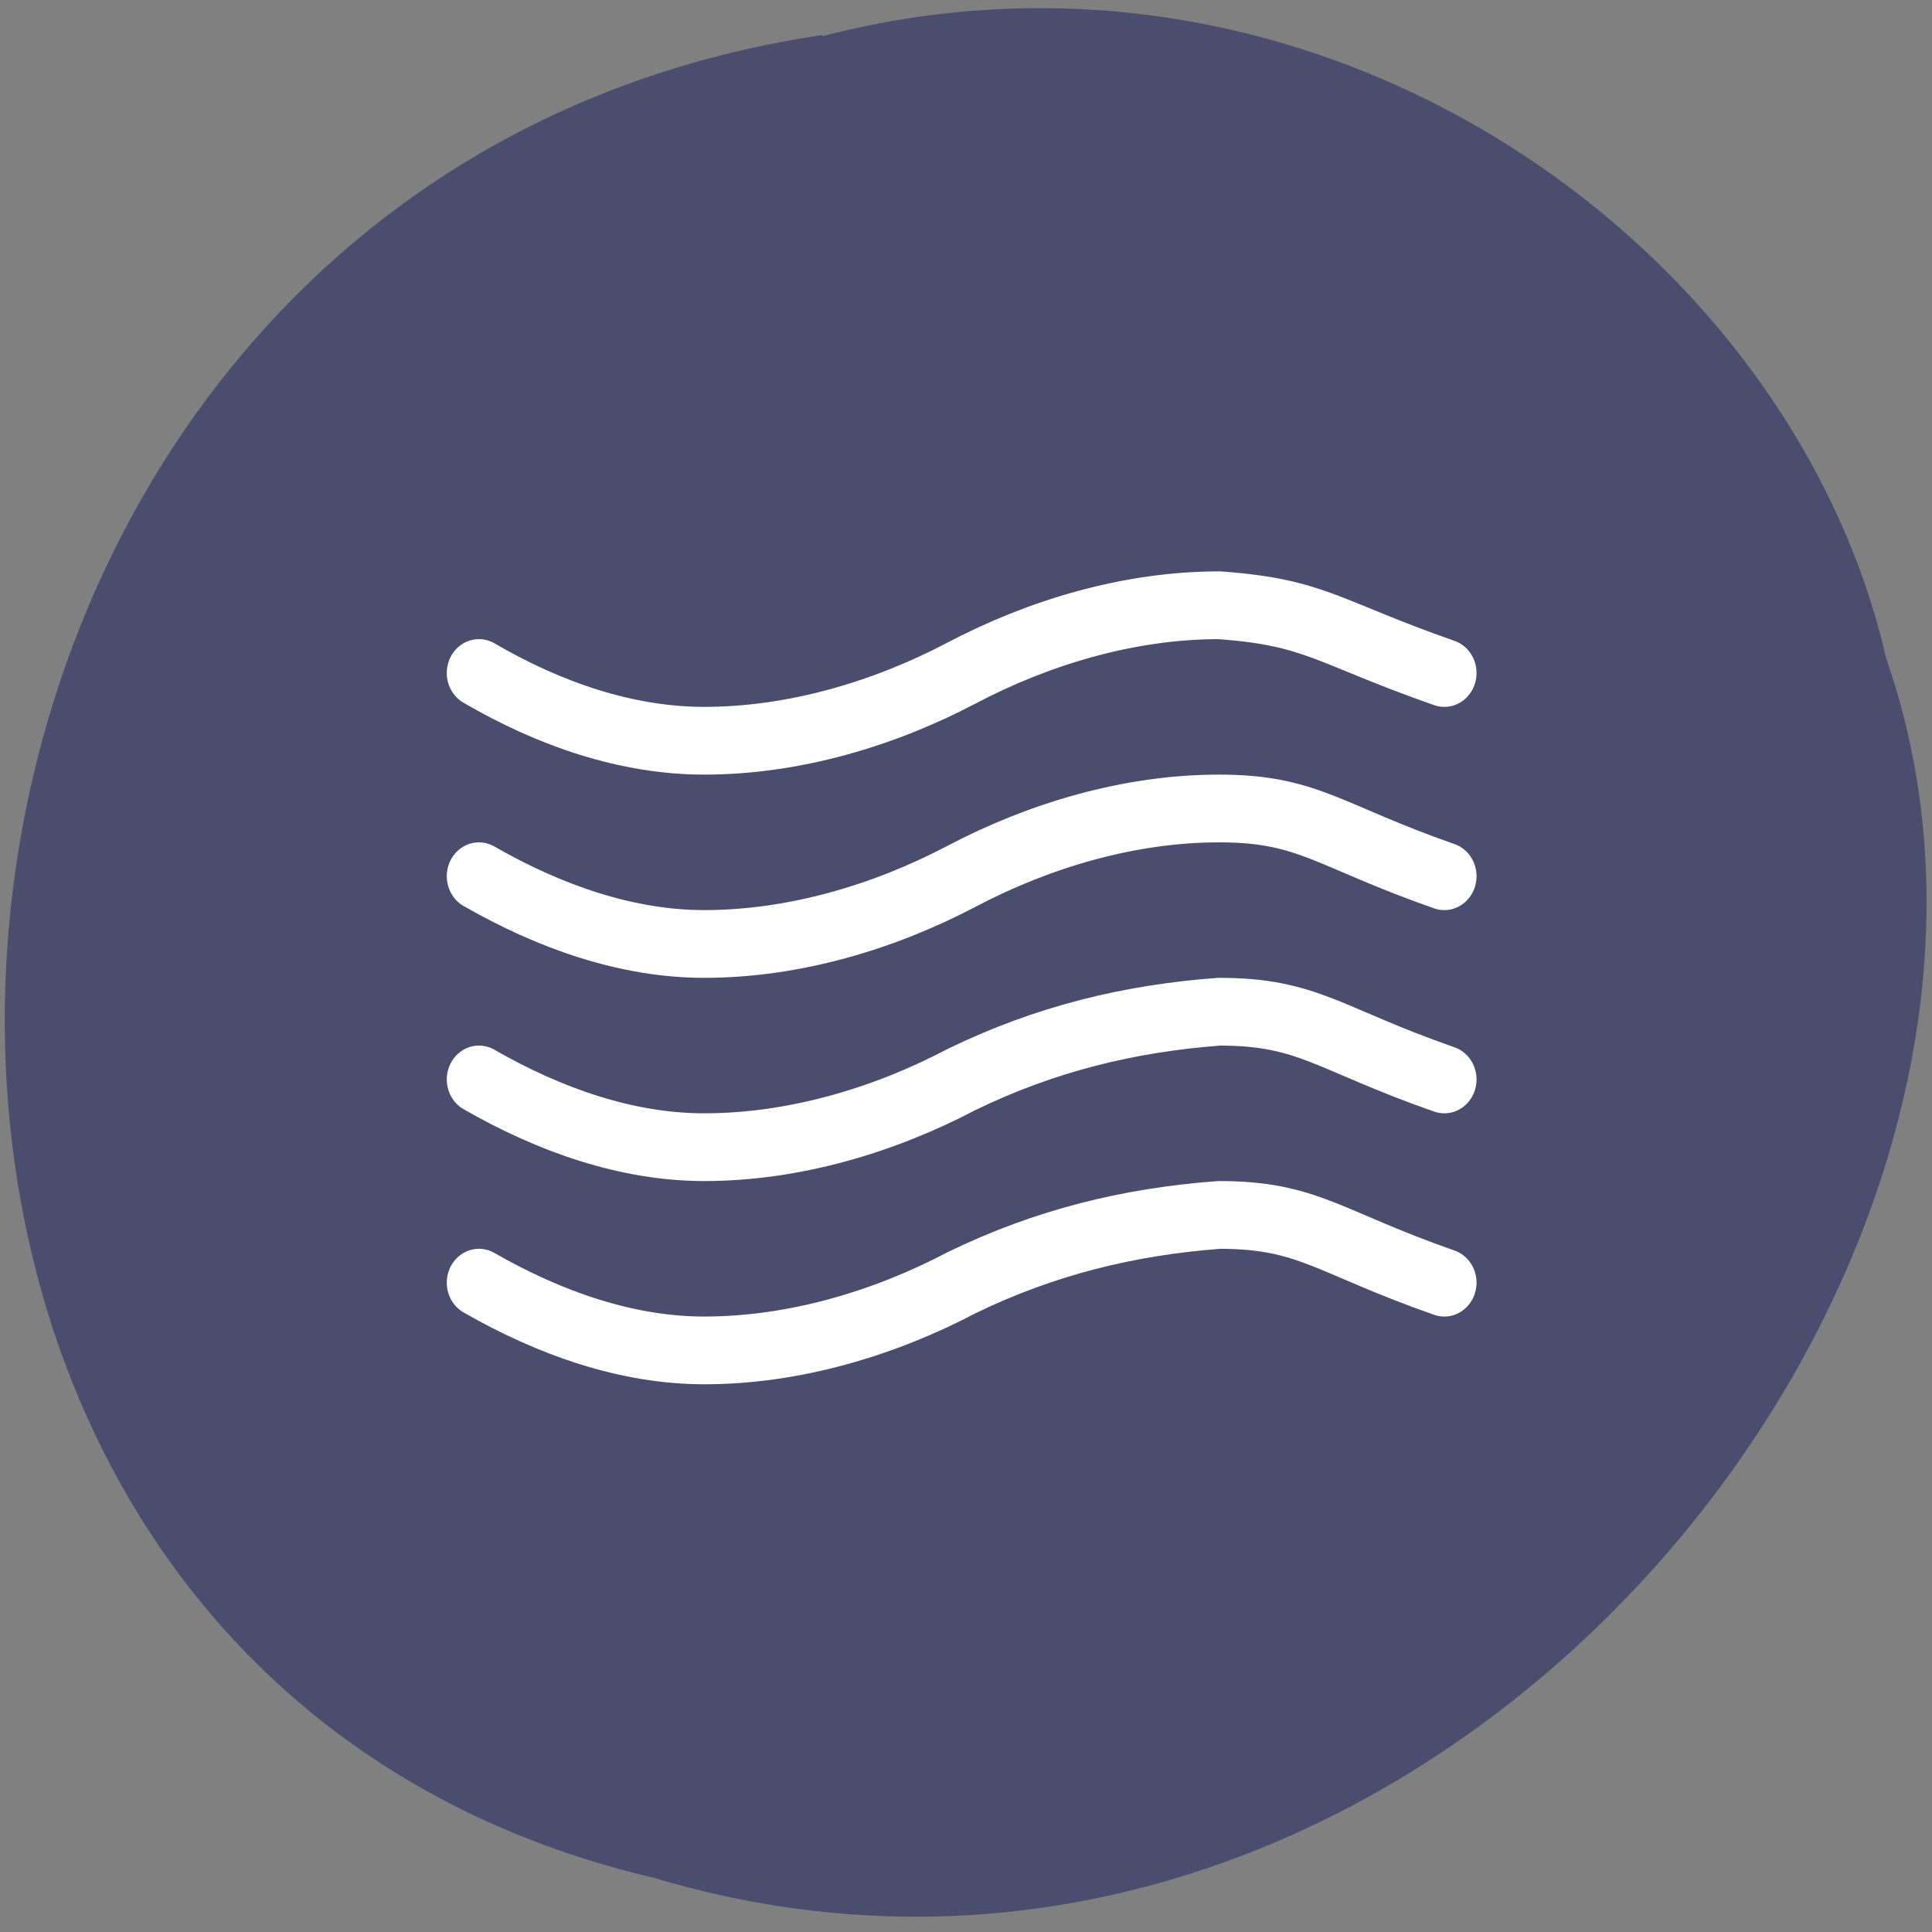 <svg xmlns="http://www.w3.org/2000/svg" viewBox="0 0 16 16"><rect x="0" y="0" width="16" height="16" fill="#808080" stroke="none"/><path d="m 6.81 0.29 c -8.26 1.23 -9.24 13.42 -1.4 15.26 c 6.33 1.9 12 -4.97 10.21 -10.1 c -0.79 -3.44 -4.7 -6.22 -8.81 -5.15" style="fill:#4b4d6f"/><g transform="matrix(0.533 0 0 0.561 3.7 3.61)" style="fill:none;stroke-miterlimit:10;stroke:#fff;stroke-linecap:round"><path d="m 0.5 12.5 c 1.1 0.6 2.3 1 3.5 1 c 1.4 0 2.8 -0.4 4 -1 c 1.3 -0.6 2.6 -0.9 4 -1 c 1.39 0 1.69 0.4 3.5 1"/><path d="m 0.5 9.5 c 1.1 0.6 2.3 1 3.5 1 c 1.4 0 2.8 -0.4 4 -1 c 1.3 -0.6 2.6 -0.9 4 -1 c 1.39 0 1.69 0.4 3.5 1"/><path d="m 0.5 6.5 c 1.1 0.6 2.3 1 3.5 1 c 1.4 0 2.8 -0.4 4 -1 c 1.2 -0.6 2.6 -1 4 -1 c 1.39 0 1.69 0.4 3.5 1"/><path d="m 0.5 3.5 c 1.1 0.61 2.3 1 3.5 1 c 1.4 0 2.8 -0.4 4 -1 c 1.2 -0.6 2.6 -1 4 -1 c 1.5 0.1 1.69 0.4 3.5 1"/></g></svg>